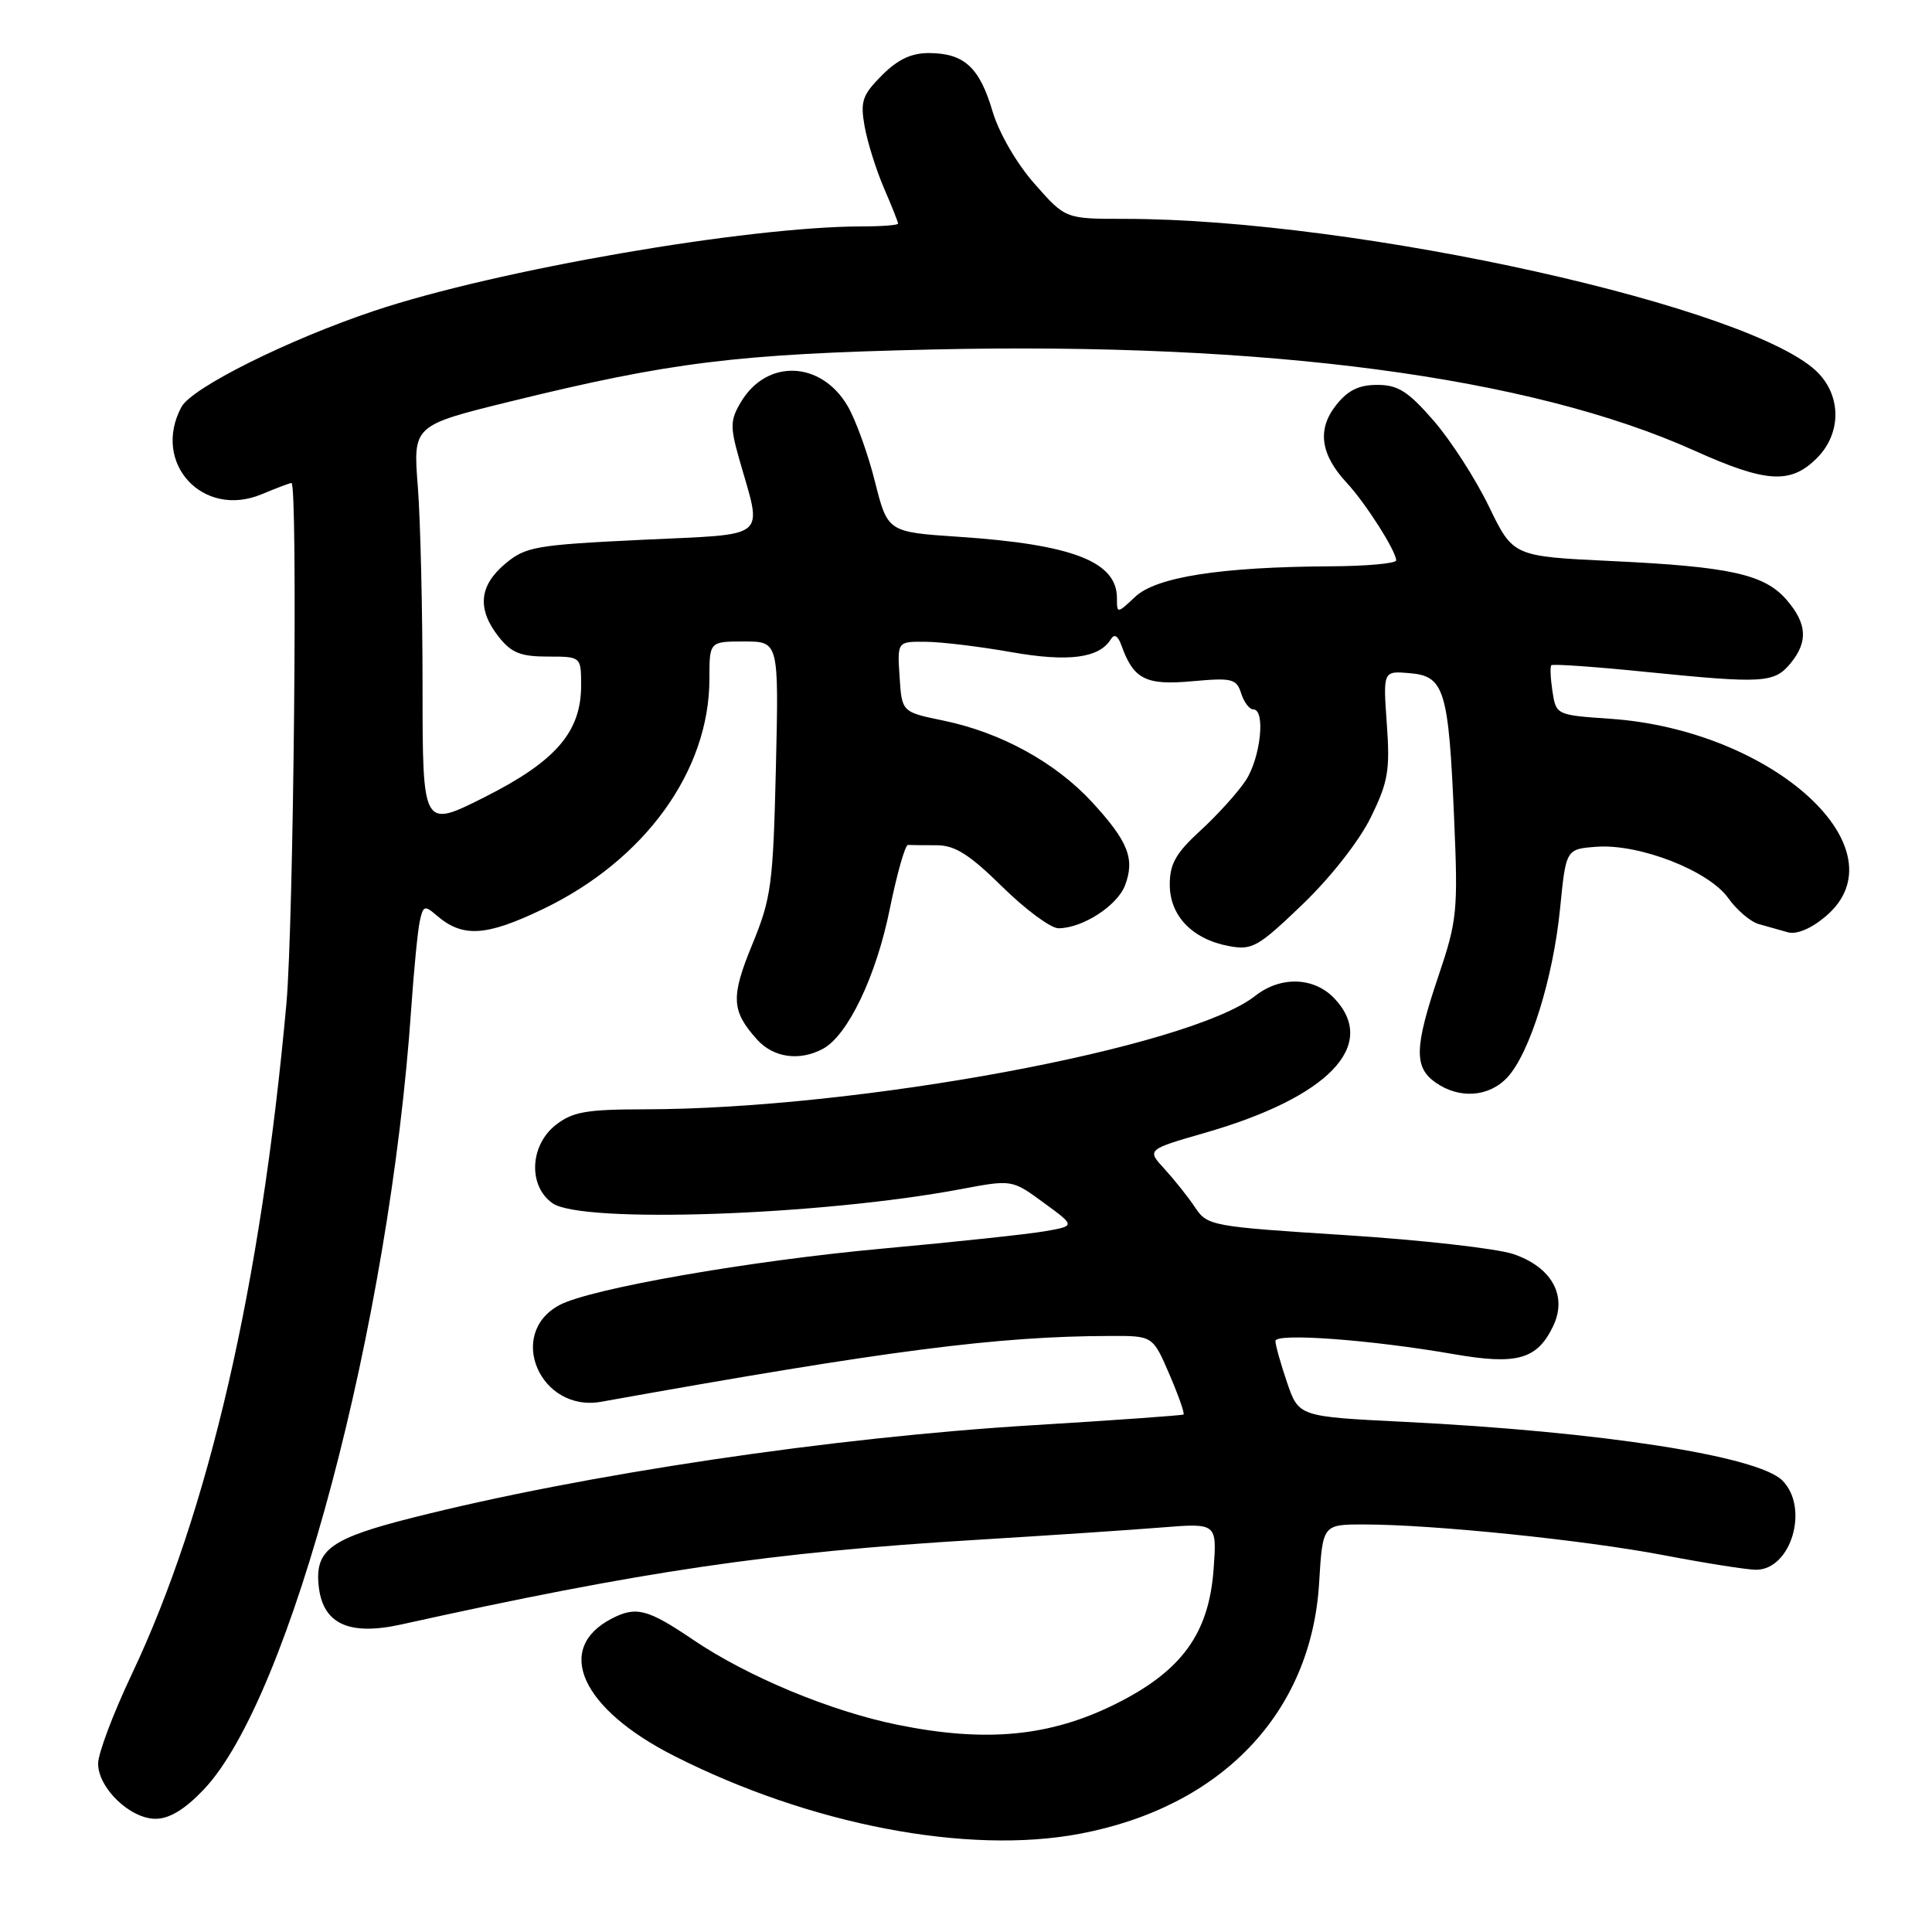 <?xml version="1.0" encoding="UTF-8" standalone="no"?>
<!DOCTYPE svg PUBLIC "-//W3C//DTD SVG 1.1//EN" "http://www.w3.org/Graphics/SVG/1.1/DTD/svg11.dtd" >
<svg xmlns="http://www.w3.org/2000/svg" xmlns:xlink="http://www.w3.org/1999/xlink" version="1.1" viewBox="0 0 256 256">
 <g >
 <path fill="currentColor"
d=" M 143.11 242.98 C 161.88 239.42 173.76 226.96 174.79 209.75 C 175.26 202.00 175.26 202.00 180.71 202.00 C 189.85 202.00 209.94 204.06 220.50 206.08 C 226.00 207.13 231.49 208.00 232.69 208.00 C 237.35 208.00 239.77 199.77 236.17 196.17 C 232.92 192.92 212.08 189.69 186.03 188.40 C 172.09 187.71 172.09 187.71 170.54 183.18 C 169.69 180.68 169.00 178.22 169.00 177.69 C 169.00 176.59 181.67 177.52 192.68 179.44 C 201.02 180.89 203.69 180.13 205.80 175.72 C 207.73 171.70 205.61 167.88 200.49 166.16 C 198.29 165.43 188.30 164.30 178.27 163.66 C 160.52 162.53 159.99 162.43 158.36 160.00 C 157.45 158.62 155.62 156.34 154.32 154.91 C 151.94 152.33 151.94 152.33 159.72 150.09 C 176.03 145.39 182.65 138.51 176.83 132.31 C 174.13 129.45 169.70 129.30 166.32 131.96 C 157.61 138.82 113.77 146.96 85.38 146.99 C 77.69 147.00 75.86 147.32 73.63 149.07 C 70.18 151.79 69.97 157.17 73.22 159.44 C 77.10 162.16 108.75 161.06 127.30 157.57 C 134.10 156.29 134.10 156.29 138.30 159.37 C 142.50 162.44 142.50 162.44 138.50 163.14 C 136.30 163.53 126.62 164.56 117.00 165.44 C 99.35 167.05 78.23 170.74 74.13 172.93 C 67.05 176.72 71.58 187.19 79.67 185.74 C 117.69 178.92 132.10 177.06 147.13 177.02 C 152.75 177.00 152.75 177.00 154.95 182.10 C 156.15 184.90 157.00 187.30 156.82 187.43 C 156.64 187.55 147.72 188.19 137.00 188.84 C 110.20 190.46 77.44 195.34 54.64 201.11 C 43.95 203.81 41.81 205.32 42.20 209.87 C 42.64 215.12 46.09 216.81 53.17 215.25 C 85.10 208.18 102.08 205.68 129.50 204.03 C 138.85 203.46 149.82 202.73 153.88 202.40 C 161.25 201.81 161.25 201.81 160.81 207.91 C 160.19 216.47 156.58 221.43 147.79 225.80 C 139.12 230.11 130.64 230.92 118.96 228.55 C 110.08 226.75 99.06 222.17 91.83 217.27 C 85.82 213.20 84.29 212.80 81.06 214.47 C 73.39 218.44 77.02 226.43 89.33 232.67 C 107.37 241.81 128.21 245.80 143.11 242.98 Z  M 26.99 237.13 C 38.47 225.06 51.63 175.48 54.50 133.50 C 54.84 128.55 55.34 123.44 55.61 122.14 C 56.05 120.01 56.26 119.92 57.80 121.25 C 61.27 124.27 64.35 124.10 71.92 120.47 C 85.43 114.00 94.00 102.16 94.00 89.96 C 94.00 85.00 94.00 85.00 98.60 85.00 C 103.20 85.00 103.20 85.00 102.81 101.75 C 102.44 117.21 102.20 119.01 99.69 125.12 C 96.81 132.12 96.90 133.95 100.32 137.75 C 102.49 140.15 105.93 140.64 109.03 138.98 C 112.33 137.22 116.10 129.36 117.89 120.49 C 118.85 115.78 119.94 111.94 120.31 111.96 C 120.69 111.98 122.40 112.00 124.11 112.00 C 126.53 112.00 128.45 113.21 132.81 117.50 C 135.88 120.52 139.23 123.00 140.25 123.00 C 143.42 123.00 148.04 120.02 149.07 117.32 C 150.41 113.80 149.49 111.48 144.68 106.26 C 139.83 101.01 132.61 97.05 125.00 95.48 C 119.50 94.35 119.50 94.35 119.20 89.68 C 118.89 85.00 118.89 85.00 122.70 85.04 C 124.79 85.06 129.88 85.68 134.00 86.41 C 141.55 87.74 145.63 87.22 147.18 84.72 C 147.65 83.94 148.13 84.22 148.60 85.53 C 150.20 90.01 151.81 90.83 157.96 90.27 C 163.26 89.79 163.84 89.93 164.46 91.87 C 164.83 93.04 165.55 94.00 166.07 94.00 C 167.72 94.00 167.04 100.41 165.07 103.41 C 164.01 105.01 161.32 107.99 159.08 110.04 C 155.82 113.02 155.00 114.46 155.00 117.21 C 155.00 121.35 157.98 124.45 162.84 125.36 C 165.92 125.94 166.70 125.49 172.60 119.83 C 176.33 116.24 180.11 111.43 181.64 108.30 C 183.94 103.61 184.20 102.06 183.76 95.92 C 183.26 88.89 183.26 88.89 186.81 89.20 C 191.39 89.59 191.95 91.40 192.68 108.50 C 193.21 120.68 193.08 121.99 190.62 129.27 C 187.41 138.78 187.34 141.42 190.22 143.44 C 193.38 145.66 197.31 145.37 199.74 142.75 C 202.70 139.57 205.81 129.60 206.72 120.37 C 207.50 112.50 207.50 112.50 211.58 112.20 C 217.23 111.79 226.42 115.37 229.00 119.00 C 230.13 120.59 231.94 122.13 233.03 122.44 C 234.11 122.75 235.85 123.24 236.89 123.53 C 238.05 123.86 239.97 123.06 241.89 121.44 C 252.36 112.63 235.04 96.73 213.35 95.24 C 206.23 94.75 206.19 94.73 205.71 91.62 C 205.45 89.91 205.38 88.34 205.56 88.15 C 205.73 87.95 211.42 88.35 218.19 89.04 C 233.61 90.59 235.10 90.51 237.25 87.90 C 239.60 85.05 239.45 82.64 236.75 79.50 C 233.81 76.09 229.25 75.08 213.49 74.34 C 200.49 73.72 200.49 73.72 197.29 67.11 C 195.53 63.47 192.24 58.36 189.97 55.75 C 186.58 51.85 185.25 51.00 182.49 51.00 C 180.04 51.00 178.57 51.73 177.02 53.71 C 174.50 56.91 174.97 60.24 178.47 64.00 C 180.95 66.67 184.99 73.01 185.00 74.25 C 185.00 74.66 181.06 75.02 176.25 75.04 C 161.77 75.12 153.22 76.45 150.43 79.07 C 148.02 81.33 148.00 81.33 148.00 79.25 C 148.00 74.42 142.13 72.14 127.06 71.13 C 117.62 70.50 117.62 70.50 115.93 63.80 C 115.01 60.12 113.38 55.62 112.32 53.81 C 108.82 47.82 101.64 47.52 98.21 53.22 C 96.76 55.62 96.73 56.51 97.92 60.72 C 101.03 71.68 102.20 70.70 85.02 71.53 C 70.91 72.21 69.63 72.44 66.92 74.72 C 63.47 77.63 63.20 80.71 66.07 84.37 C 67.75 86.50 68.98 87.00 72.57 87.00 C 77.00 87.00 77.00 87.00 77.00 90.85 C 77.00 96.99 73.63 100.88 64.22 105.62 C 56.00 109.76 56.00 109.76 55.99 91.13 C 55.99 80.88 55.71 68.87 55.36 64.43 C 54.73 56.37 54.73 56.37 67.62 53.20 C 88.86 47.98 97.68 46.89 123.50 46.31 C 167.89 45.30 202.78 49.93 224.50 59.70 C 234.03 63.99 237.26 64.19 240.74 60.71 C 243.92 57.54 244.03 52.72 241.00 49.50 C 232.81 40.79 179.90 29.00 148.98 29.00 C 141.17 29.00 141.17 29.00 137.08 24.35 C 134.70 21.65 132.37 17.63 131.51 14.73 C 129.79 8.93 127.78 7.08 123.17 7.03 C 120.79 7.01 119.00 7.84 116.87 9.97 C 114.27 12.58 113.98 13.41 114.56 16.72 C 114.93 18.80 116.08 22.47 117.11 24.88 C 118.15 27.28 119.00 29.42 119.00 29.63 C 119.00 29.83 116.86 30.00 114.25 30.00 C 99.03 30.01 65.85 35.75 49.61 41.18 C 38.17 45.01 25.40 51.38 24.04 53.93 C 20.07 61.34 26.87 68.75 34.67 65.49 C 36.64 64.67 38.41 64.00 38.62 64.00 C 39.48 64.00 38.91 122.39 37.95 133.00 C 34.55 170.45 27.66 200.31 17.45 221.87 C 15.00 227.04 13.00 232.35 13.00 233.68 C 13.00 236.92 17.24 241.00 20.61 241.00 C 22.44 241.00 24.49 239.76 26.99 237.13 Z "/>
</g>
</svg>